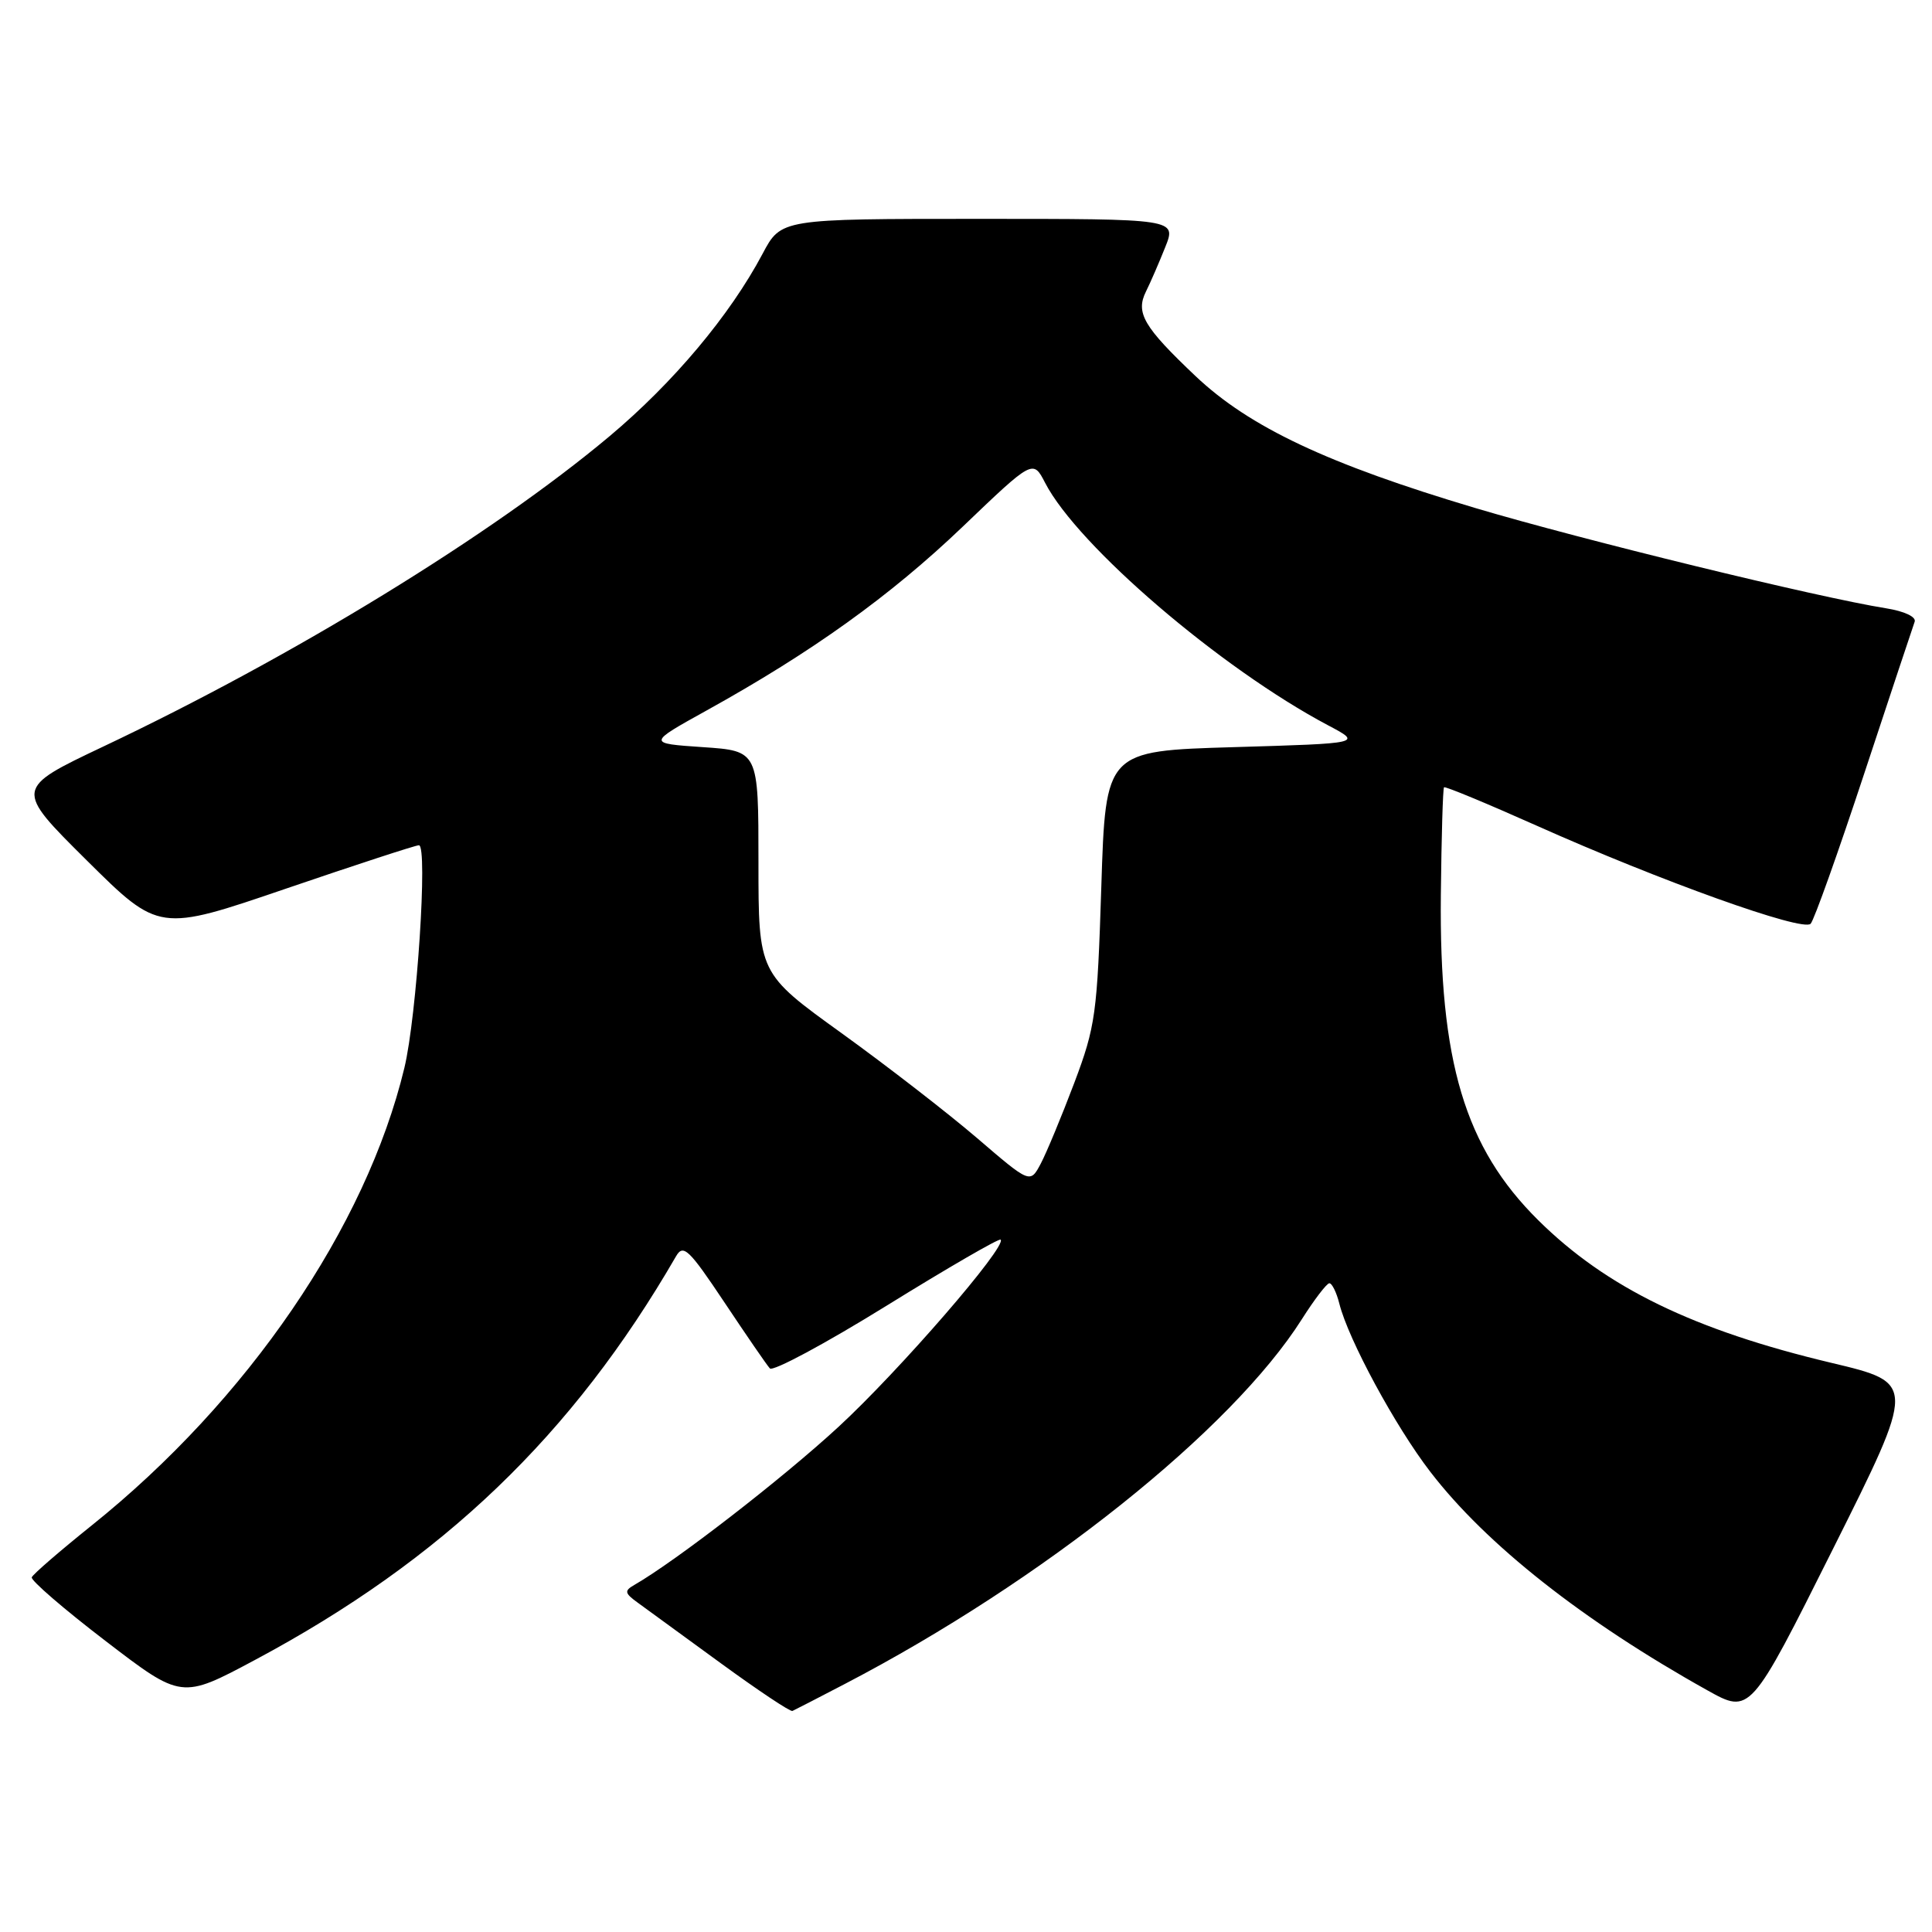 <?xml version="1.0" encoding="UTF-8" standalone="no"?>
<!DOCTYPE svg PUBLIC "-//W3C//DTD SVG 1.1//EN" "http://www.w3.org/Graphics/SVG/1.1/DTD/svg11.dtd" >
<svg xmlns="http://www.w3.org/2000/svg" xmlns:xlink="http://www.w3.org/1999/xlink" version="1.1" viewBox="0 0 256 256">
 <g >
 <path fill="currentColor"
d=" M 111.93 223.14 C 138.14 209.49 163.20 189.49 172.51 174.79 C 174.16 172.19 175.79 170.06 176.14 170.04 C 176.49 170.02 177.09 171.23 177.47 172.74 C 178.66 177.49 184.89 189.01 189.53 195.03 C 196.93 204.66 209.78 214.79 226.21 223.96 C 231.92 227.15 231.92 227.15 242.90 205.20 C 253.88 183.25 253.88 183.25 242.69 180.59 C 224.43 176.25 212.85 170.62 203.83 161.69 C 194.09 152.05 190.69 140.68 190.92 118.55 C 191.00 110.88 191.19 104.48 191.34 104.32 C 191.50 104.17 196.99 106.45 203.56 109.38 C 220.05 116.75 238.91 123.51 239.92 122.40 C 240.38 121.91 243.57 112.95 247.02 102.50 C 250.47 92.05 253.48 83.00 253.70 82.39 C 253.94 81.74 252.35 80.99 249.90 80.60 C 240.84 79.15 209.75 71.56 195.50 67.32 C 175.97 61.50 165.58 56.61 158.43 49.85 C 151.54 43.32 150.44 41.46 151.85 38.62 C 152.43 37.46 153.58 34.81 154.40 32.75 C 155.90 29.00 155.90 29.00 129.70 29.00 C 103.50 29.00 103.50 29.00 101.05 33.62 C 96.72 41.78 89.23 50.70 80.76 57.81 C 65.18 70.87 38.91 86.98 13.71 98.91 C 1.92 104.50 1.92 104.50 11.49 114.00 C 21.07 123.50 21.07 123.50 37.89 117.75 C 47.15 114.59 55.07 112.00 55.51 112.00 C 56.71 112.00 55.23 134.67 53.58 141.51 C 48.50 162.61 32.80 185.58 12.16 202.12 C 7.95 205.50 4.37 208.59 4.21 209.00 C 4.05 209.40 8.45 213.20 13.99 217.44 C 24.05 225.15 24.05 225.15 33.77 219.96 C 58.66 206.67 75.88 190.16 89.58 166.46 C 90.54 164.81 91.28 165.51 95.97 172.54 C 98.89 176.92 101.60 180.87 102.01 181.32 C 102.41 181.77 109.37 178.03 117.48 173.01 C 125.59 167.99 132.39 164.05 132.59 164.26 C 133.46 165.13 119.16 181.64 111.09 189.08 C 103.66 195.93 89.57 206.84 84.04 210.02 C 82.70 210.79 82.76 211.10 84.50 212.36 C 85.60 213.16 90.55 216.77 95.50 220.38 C 100.45 223.99 104.72 226.84 105.00 226.71 C 105.28 226.59 108.40 224.98 111.93 223.14 Z  M 129.50 150.83 C 125.65 147.53 117.55 141.25 111.50 136.89 C 100.50 128.96 100.50 128.96 100.50 114.23 C 100.50 99.50 100.50 99.50 93.13 99.00 C 85.77 98.50 85.77 98.50 93.63 94.14 C 107.57 86.42 117.97 78.96 127.54 69.81 C 136.88 60.87 136.88 60.87 138.49 63.99 C 142.82 72.35 161.76 88.58 176.00 96.12 C 180.50 98.50 180.50 98.50 163.50 99.00 C 146.50 99.50 146.50 99.50 145.93 117.50 C 145.39 134.37 145.17 136.00 142.34 143.51 C 140.67 147.92 138.68 152.72 137.91 154.18 C 136.50 156.84 136.50 156.84 129.50 150.83 Z "/>
</g>
</svg>